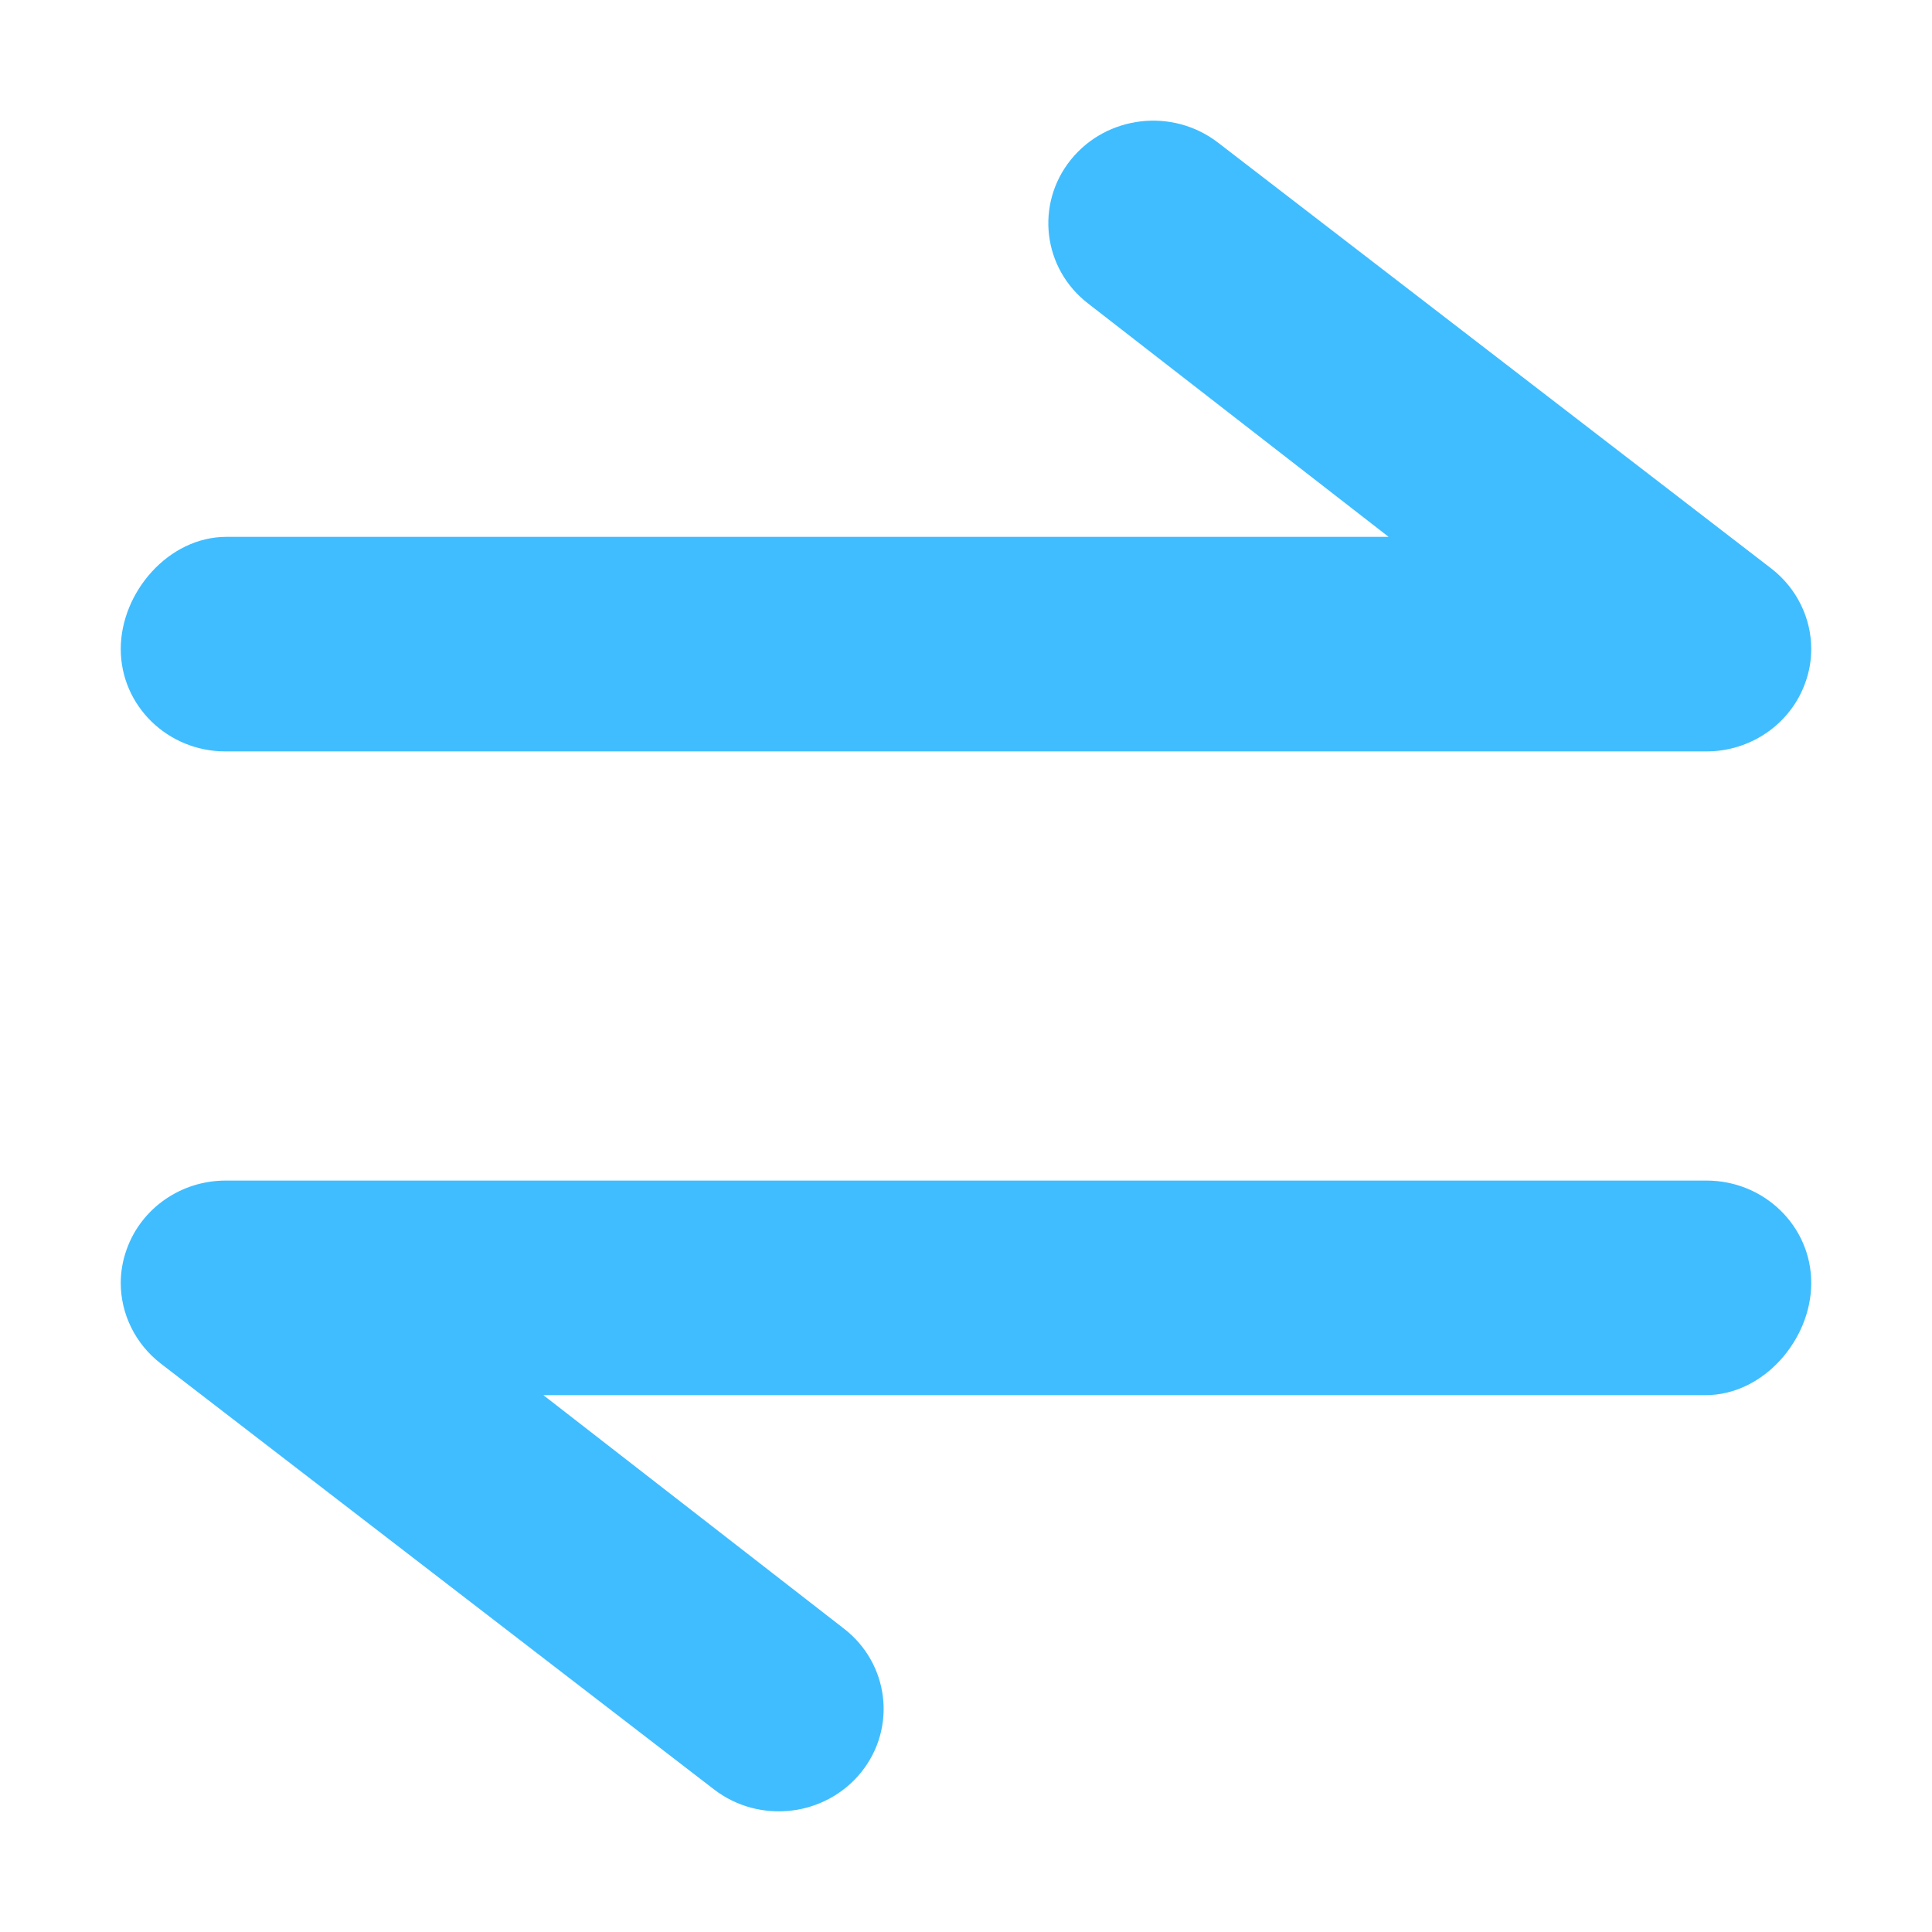 <?xml version="1.0" standalone="no"?><!DOCTYPE svg PUBLIC "-//W3C//DTD SVG 1.1//EN" "http://www.w3.org/Graphics/SVG/1.1/DTD/svg11.dtd">
<svg t="1690006268338" class="icon" fill="#40BDFF" viewBox="0 0 1024 1024" version="1.1" xmlns="http://www.w3.org/2000/svg" p-id="2287"
     width="200" height="200">
    <path d="M904.448 625.728 119.616 625.728c-23.68 0-44.736 14.656-52.48 36.48C65.024 668.032 64 674.048 64 680c0 16.32 7.616 32.192 21.184 42.688l293.248 225.728c24.128 18.56 59.008 14.464 78.016-9.088 18.944-23.552 14.848-57.664-9.28-76.224L288 739.456l616 0c30.72 0 56-29.44 56-59.456C960 649.984 935.168 625.728 904.448 625.728zM119.552 398.272l784.832 0c23.68 0 44.736-14.656 52.48-36.48C958.976 355.968 960 349.952 960 344c0-16.32-7.616-32.192-21.184-42.688l-293.248-225.728c-24.128-18.56-59.008-14.464-78.016 9.088C548.608 108.224 552.64 142.4 576.832 160.96L736 284.544 120 284.544C89.28 284.544 64 313.984 64 344 64 374.016 88.832 398.272 119.552 398.272z"
          p-id="2288"></path>
</svg>